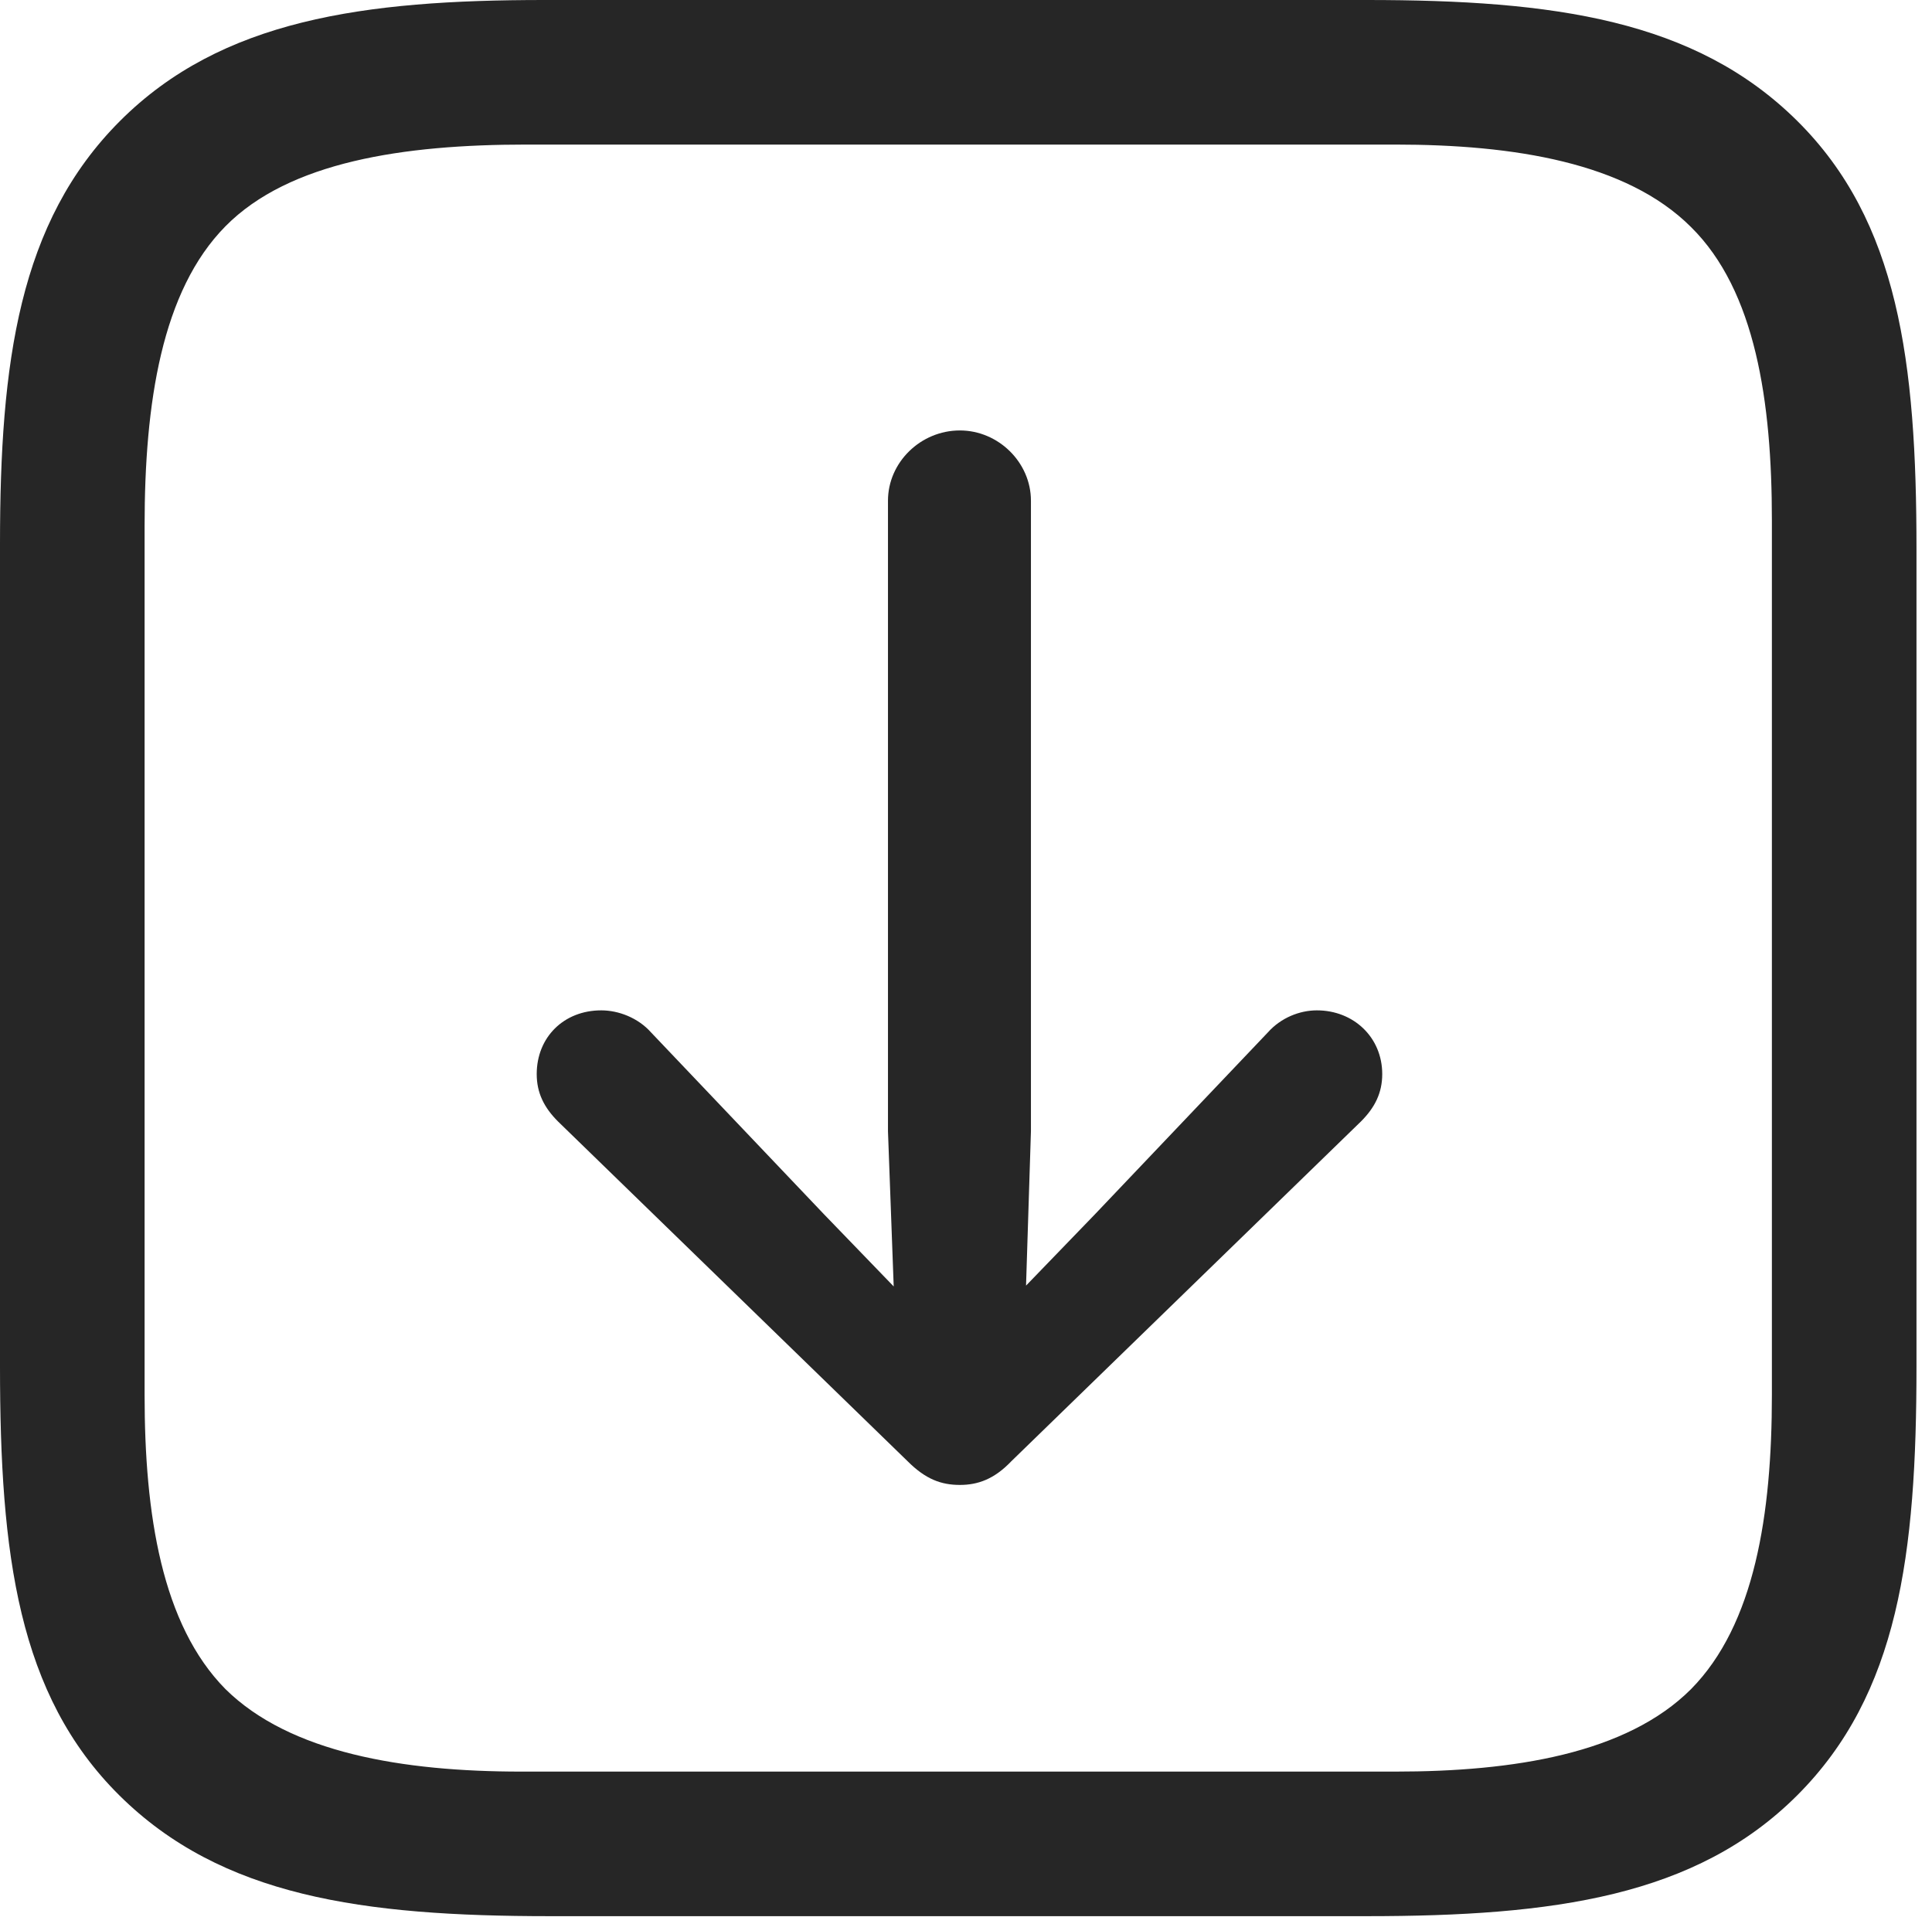 <?xml version="1.0" encoding="UTF-8"?>
<!--Generator: Apple Native CoreSVG 326-->
<!DOCTYPE svg
PUBLIC "-//W3C//DTD SVG 1.1//EN"
       "http://www.w3.org/Graphics/SVG/1.1/DTD/svg11.dtd">
<svg version="1.1" xmlns="http://www.w3.org/2000/svg" xmlns:xlink="http://www.w3.org/1999/xlink" viewBox="0 0 46.191 45.84">
 <g>
  <rect height="45.84" opacity="0" width="46.191" x="0" y="0"/>
  <path d="M42.969 2.891C40.527 0.469 37.148 0 32.676 0L13.008 0C8.691 0 5.293 0.469 2.871 2.891C0.449 5.312 0 8.672 0 13.008L0 32.676C0 37.168 0.43 40.527 2.852 42.93C5.293 45.352 8.672 45.82 13.145 45.82L32.676 45.82C37.148 45.82 40.547 45.352 42.969 42.93C45.391 40.508 45.82 37.168 45.82 32.676L45.82 13.125C45.82 8.652 45.391 5.293 42.969 2.891ZM42.363 12.441L42.363 33.359C42.363 36.211 41.953 38.848 40.43 40.391C38.887 41.934 36.191 42.363 33.359 42.363L12.461 42.363C9.629 42.363 6.934 41.914 5.391 40.391C3.867 38.848 3.457 36.211 3.457 33.359L3.457 12.578C3.457 9.629 3.867 6.953 5.391 5.41C6.914 3.867 9.648 3.457 12.578 3.457L33.359 3.457C36.191 3.457 38.887 3.887 40.43 5.43C41.973 6.953 42.363 9.609 42.363 12.441Z" fill="black" fill-opacity="0.85"/>
  <path d="M22.949 35.508C23.379 35.508 23.77 35.371 24.18 34.941L32.539 26.816C32.871 26.484 33.047 26.133 33.047 25.684C33.047 24.805 32.363 24.16 31.484 24.16C31.074 24.16 30.625 24.336 30.312 24.688L26.172 29.043L24.531 30.742L24.648 27.051L24.648 11.973C24.648 11.055 23.867 10.293 22.949 10.293C22.012 10.293 21.23 11.055 21.23 11.973L21.23 27.051L21.367 30.762L19.707 29.043L15.566 24.688C15.254 24.336 14.785 24.16 14.375 24.16C13.477 24.16 12.832 24.805 12.832 25.684C12.832 26.133 13.008 26.484 13.34 26.816L21.699 34.941C22.129 35.371 22.5 35.508 22.949 35.508Z" fill="black" fill-opacity="0.85"/>
 </g>
</svg>
